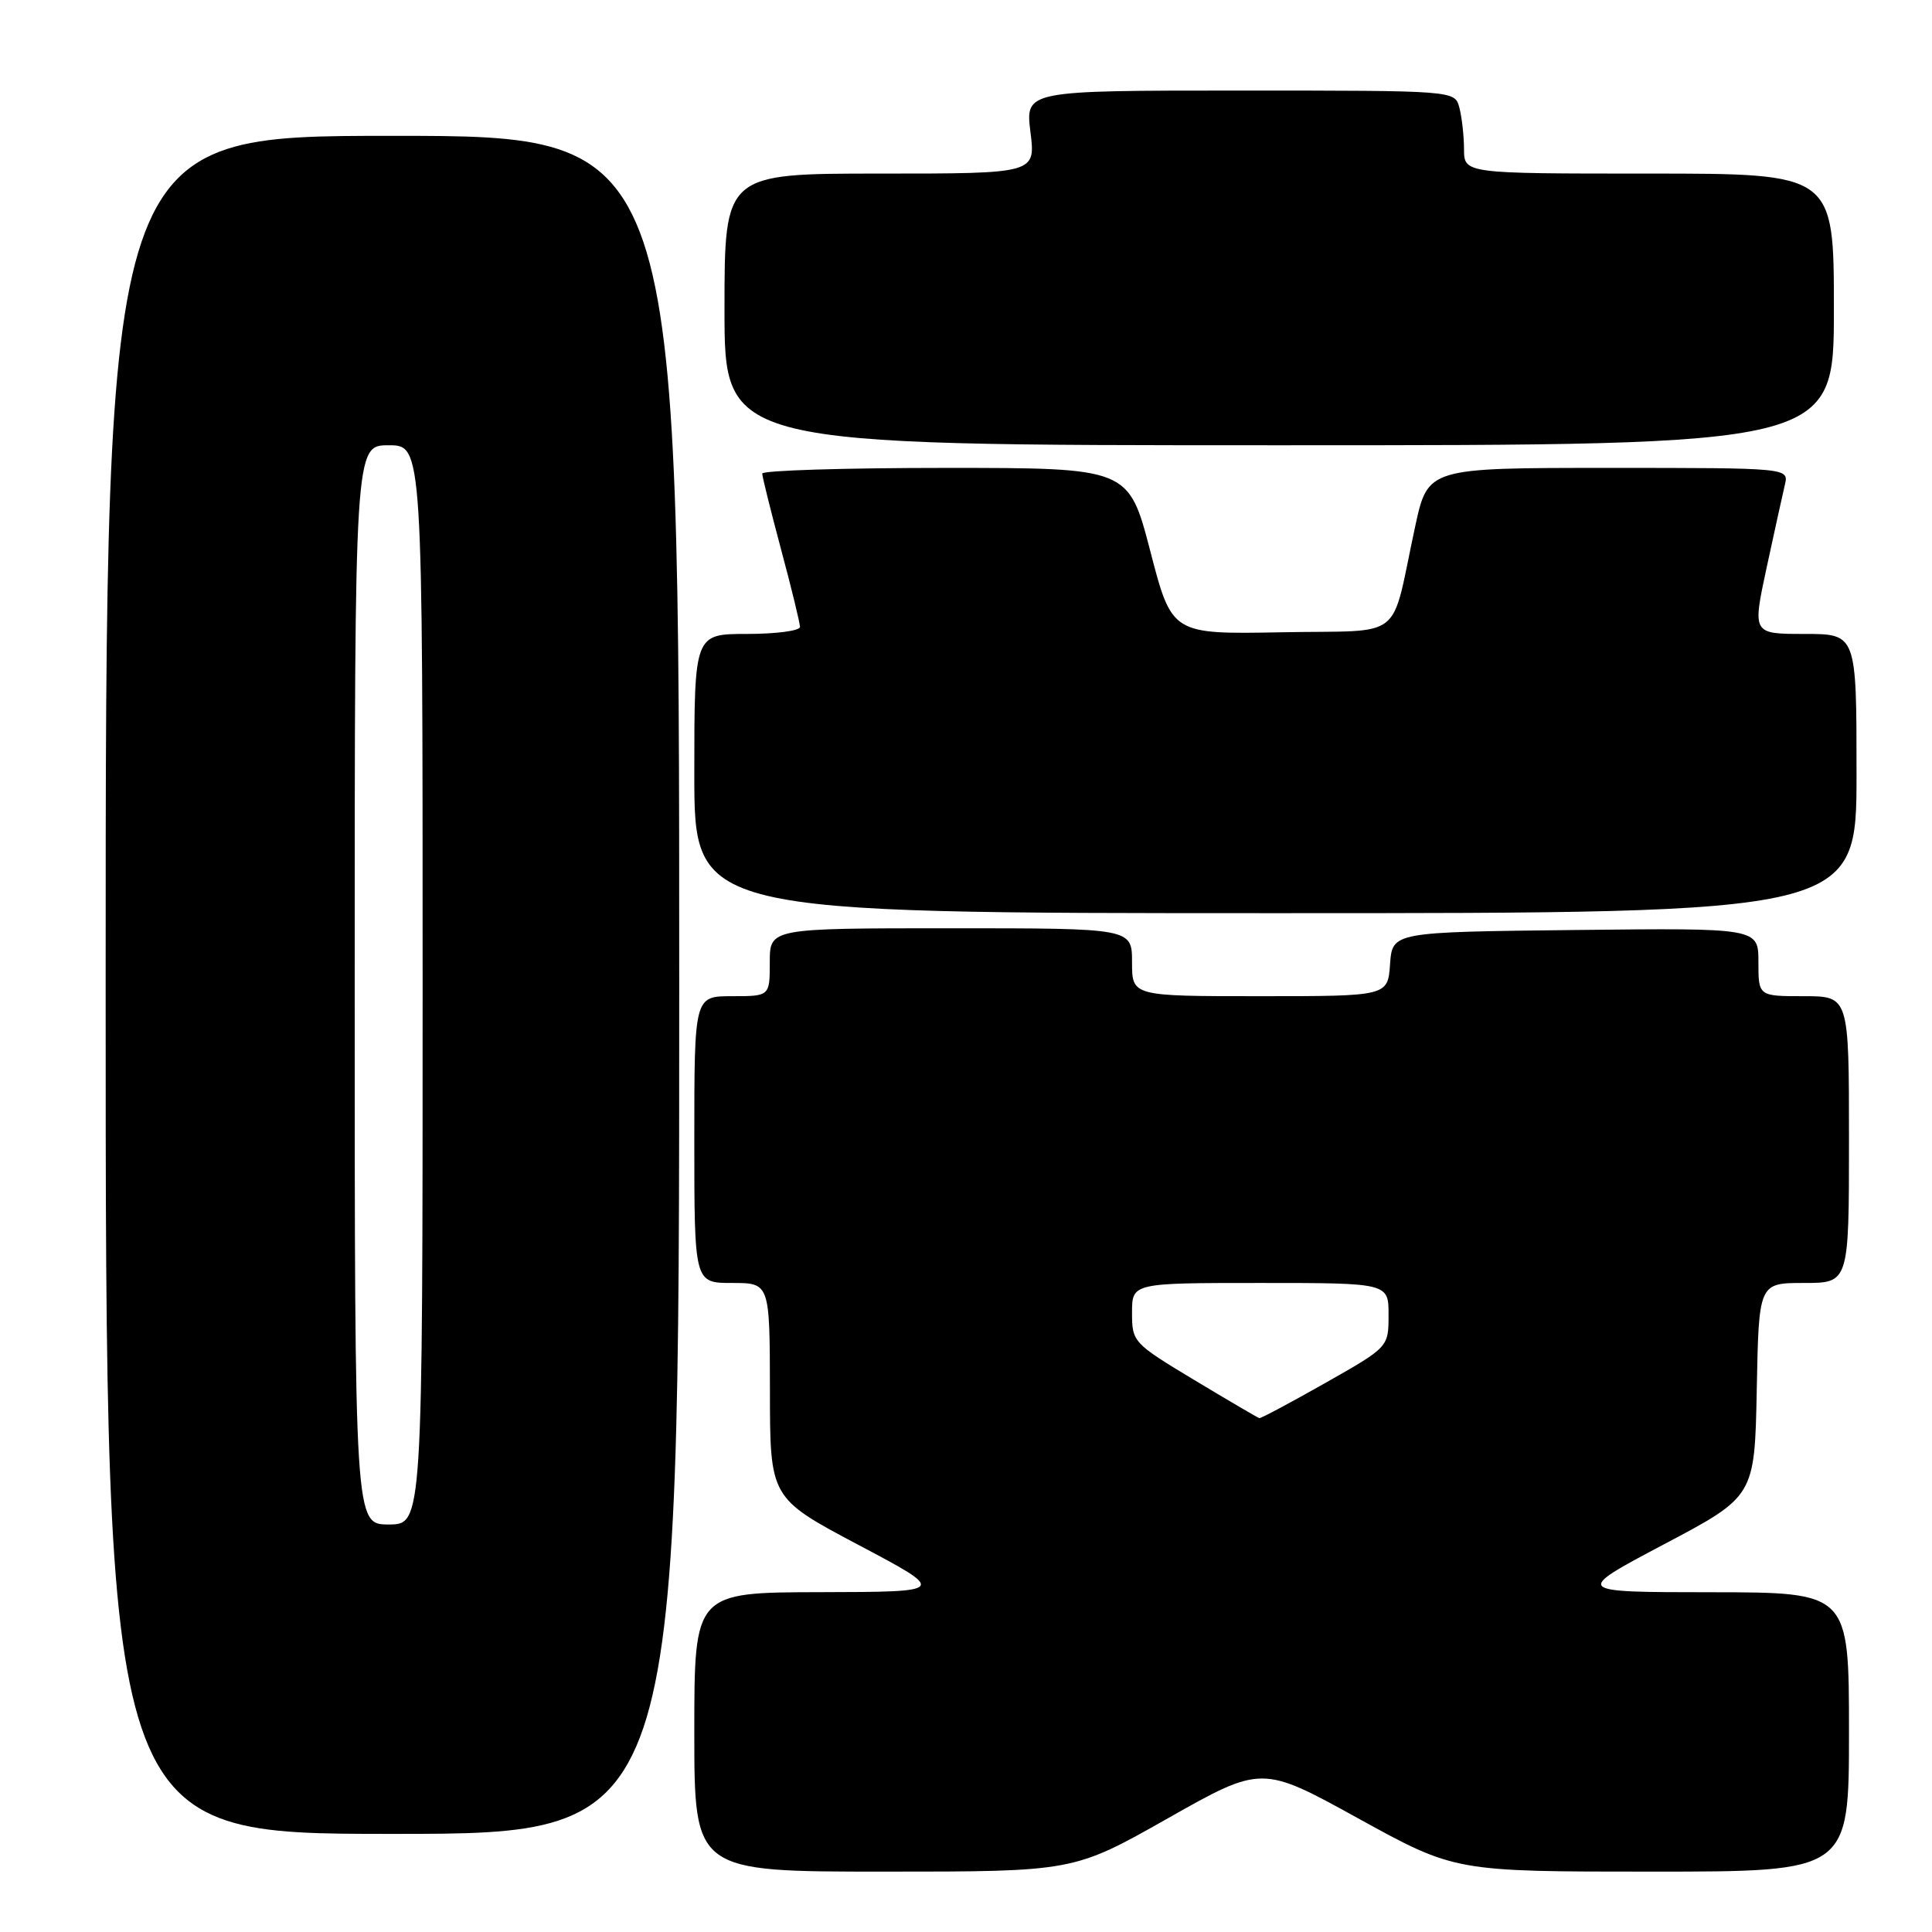 <?xml version="1.0" encoding="UTF-8" standalone="no"?>
<!DOCTYPE svg PUBLIC "-//W3C//DTD SVG 1.1//EN" "http://www.w3.org/Graphics/SVG/1.1/DTD/svg11.dtd" >
<svg xmlns="http://www.w3.org/2000/svg" xmlns:xlink="http://www.w3.org/1999/xlink" version="1.1" viewBox="0 0 256 256">
 <g >
 <path fill="currentColor"
d=" M 154.72 240.95 C 167.19 233.90 167.19 233.90 179.98 240.95 C 192.77 248.00 192.77 248.00 218.89 248.00 C 245.00 248.00 245.00 248.00 245.00 229.50 C 245.00 211.00 245.00 211.00 226.75 210.98 C 208.50 210.97 208.50 210.97 220.50 204.62 C 232.50 198.28 232.50 198.28 232.78 184.14 C 233.05 170.00 233.05 170.00 239.03 170.00 C 245.00 170.00 245.00 170.00 245.00 151.00 C 245.00 132.00 245.00 132.00 239.00 132.00 C 233.00 132.00 233.00 132.00 233.00 127.48 C 233.00 122.96 233.00 122.96 208.75 123.23 C 184.50 123.50 184.50 123.50 184.19 127.75 C 183.89 132.00 183.89 132.00 166.94 132.00 C 150.00 132.00 150.00 132.00 150.00 127.50 C 150.00 123.00 150.00 123.00 126.00 123.00 C 102.00 123.00 102.00 123.00 102.00 127.50 C 102.00 132.00 102.00 132.00 97.00 132.00 C 92.00 132.00 92.00 132.00 92.00 151.00 C 92.00 170.00 92.00 170.00 97.00 170.00 C 102.00 170.00 102.00 170.00 102.02 184.25 C 102.03 198.50 102.03 198.50 113.77 204.72 C 125.50 210.93 125.50 210.93 108.75 210.97 C 92.00 211.00 92.00 211.00 92.00 229.50 C 92.00 248.00 92.00 248.00 117.13 248.00 C 142.26 248.00 142.26 248.00 154.72 240.95 Z  M 90.00 130.50 C 90.00 18.00 90.00 18.00 52.00 18.00 C 14.00 18.00 14.00 18.00 14.00 130.50 C 14.00 243.00 14.00 243.00 52.00 243.00 C 90.00 243.00 90.00 243.00 90.00 130.50 Z  M 246.00 102.50 C 246.00 84.00 246.00 84.00 239.10 84.00 C 232.20 84.00 232.20 84.00 234.08 75.25 C 235.12 70.44 236.21 65.49 236.50 64.25 C 237.04 62.00 237.04 62.00 213.12 62.00 C 189.20 62.00 189.20 62.00 187.52 69.75 C 184.16 85.27 186.43 83.46 169.83 83.78 C 155.28 84.05 155.28 84.05 152.42 73.03 C 149.55 62.00 149.55 62.00 125.27 62.00 C 111.92 62.00 101.00 62.34 101.00 62.75 C 101.00 63.16 102.13 67.69 103.50 72.82 C 104.88 77.95 106.00 82.56 106.00 83.07 C 106.00 83.58 102.85 84.00 99.00 84.00 C 92.00 84.00 92.00 84.00 92.00 102.50 C 92.00 121.00 92.00 121.00 169.00 121.00 C 246.00 121.00 246.00 121.00 246.00 102.50 Z  M 243.00 41.00 C 243.00 23.00 243.00 23.00 218.50 23.00 C 194.00 23.00 194.00 23.00 193.99 19.75 C 193.98 17.96 193.70 15.49 193.37 14.25 C 192.77 12.00 192.77 12.00 164.31 12.00 C 135.86 12.00 135.86 12.00 136.54 17.50 C 137.23 23.00 137.23 23.00 116.62 23.00 C 96.00 23.00 96.00 23.00 96.00 41.00 C 96.00 59.00 96.00 59.00 169.50 59.00 C 243.00 59.00 243.00 59.00 243.00 41.00 Z  M 158.25 182.86 C 150.15 177.98 150.00 177.82 150.00 173.95 C 150.00 170.00 150.00 170.00 167.00 170.00 C 184.00 170.00 184.00 170.00 183.99 174.25 C 183.99 178.50 183.99 178.50 175.61 183.25 C 171.00 185.86 167.07 187.96 166.87 187.91 C 166.66 187.86 162.79 185.59 158.25 182.86 Z  M 47.00 130.50 C 47.00 59.00 47.00 59.00 51.50 59.00 C 56.00 59.00 56.00 59.00 56.00 130.50 C 56.00 202.00 56.00 202.00 51.50 202.00 C 47.00 202.00 47.00 202.00 47.00 130.50 Z "/>
</g>
</svg>